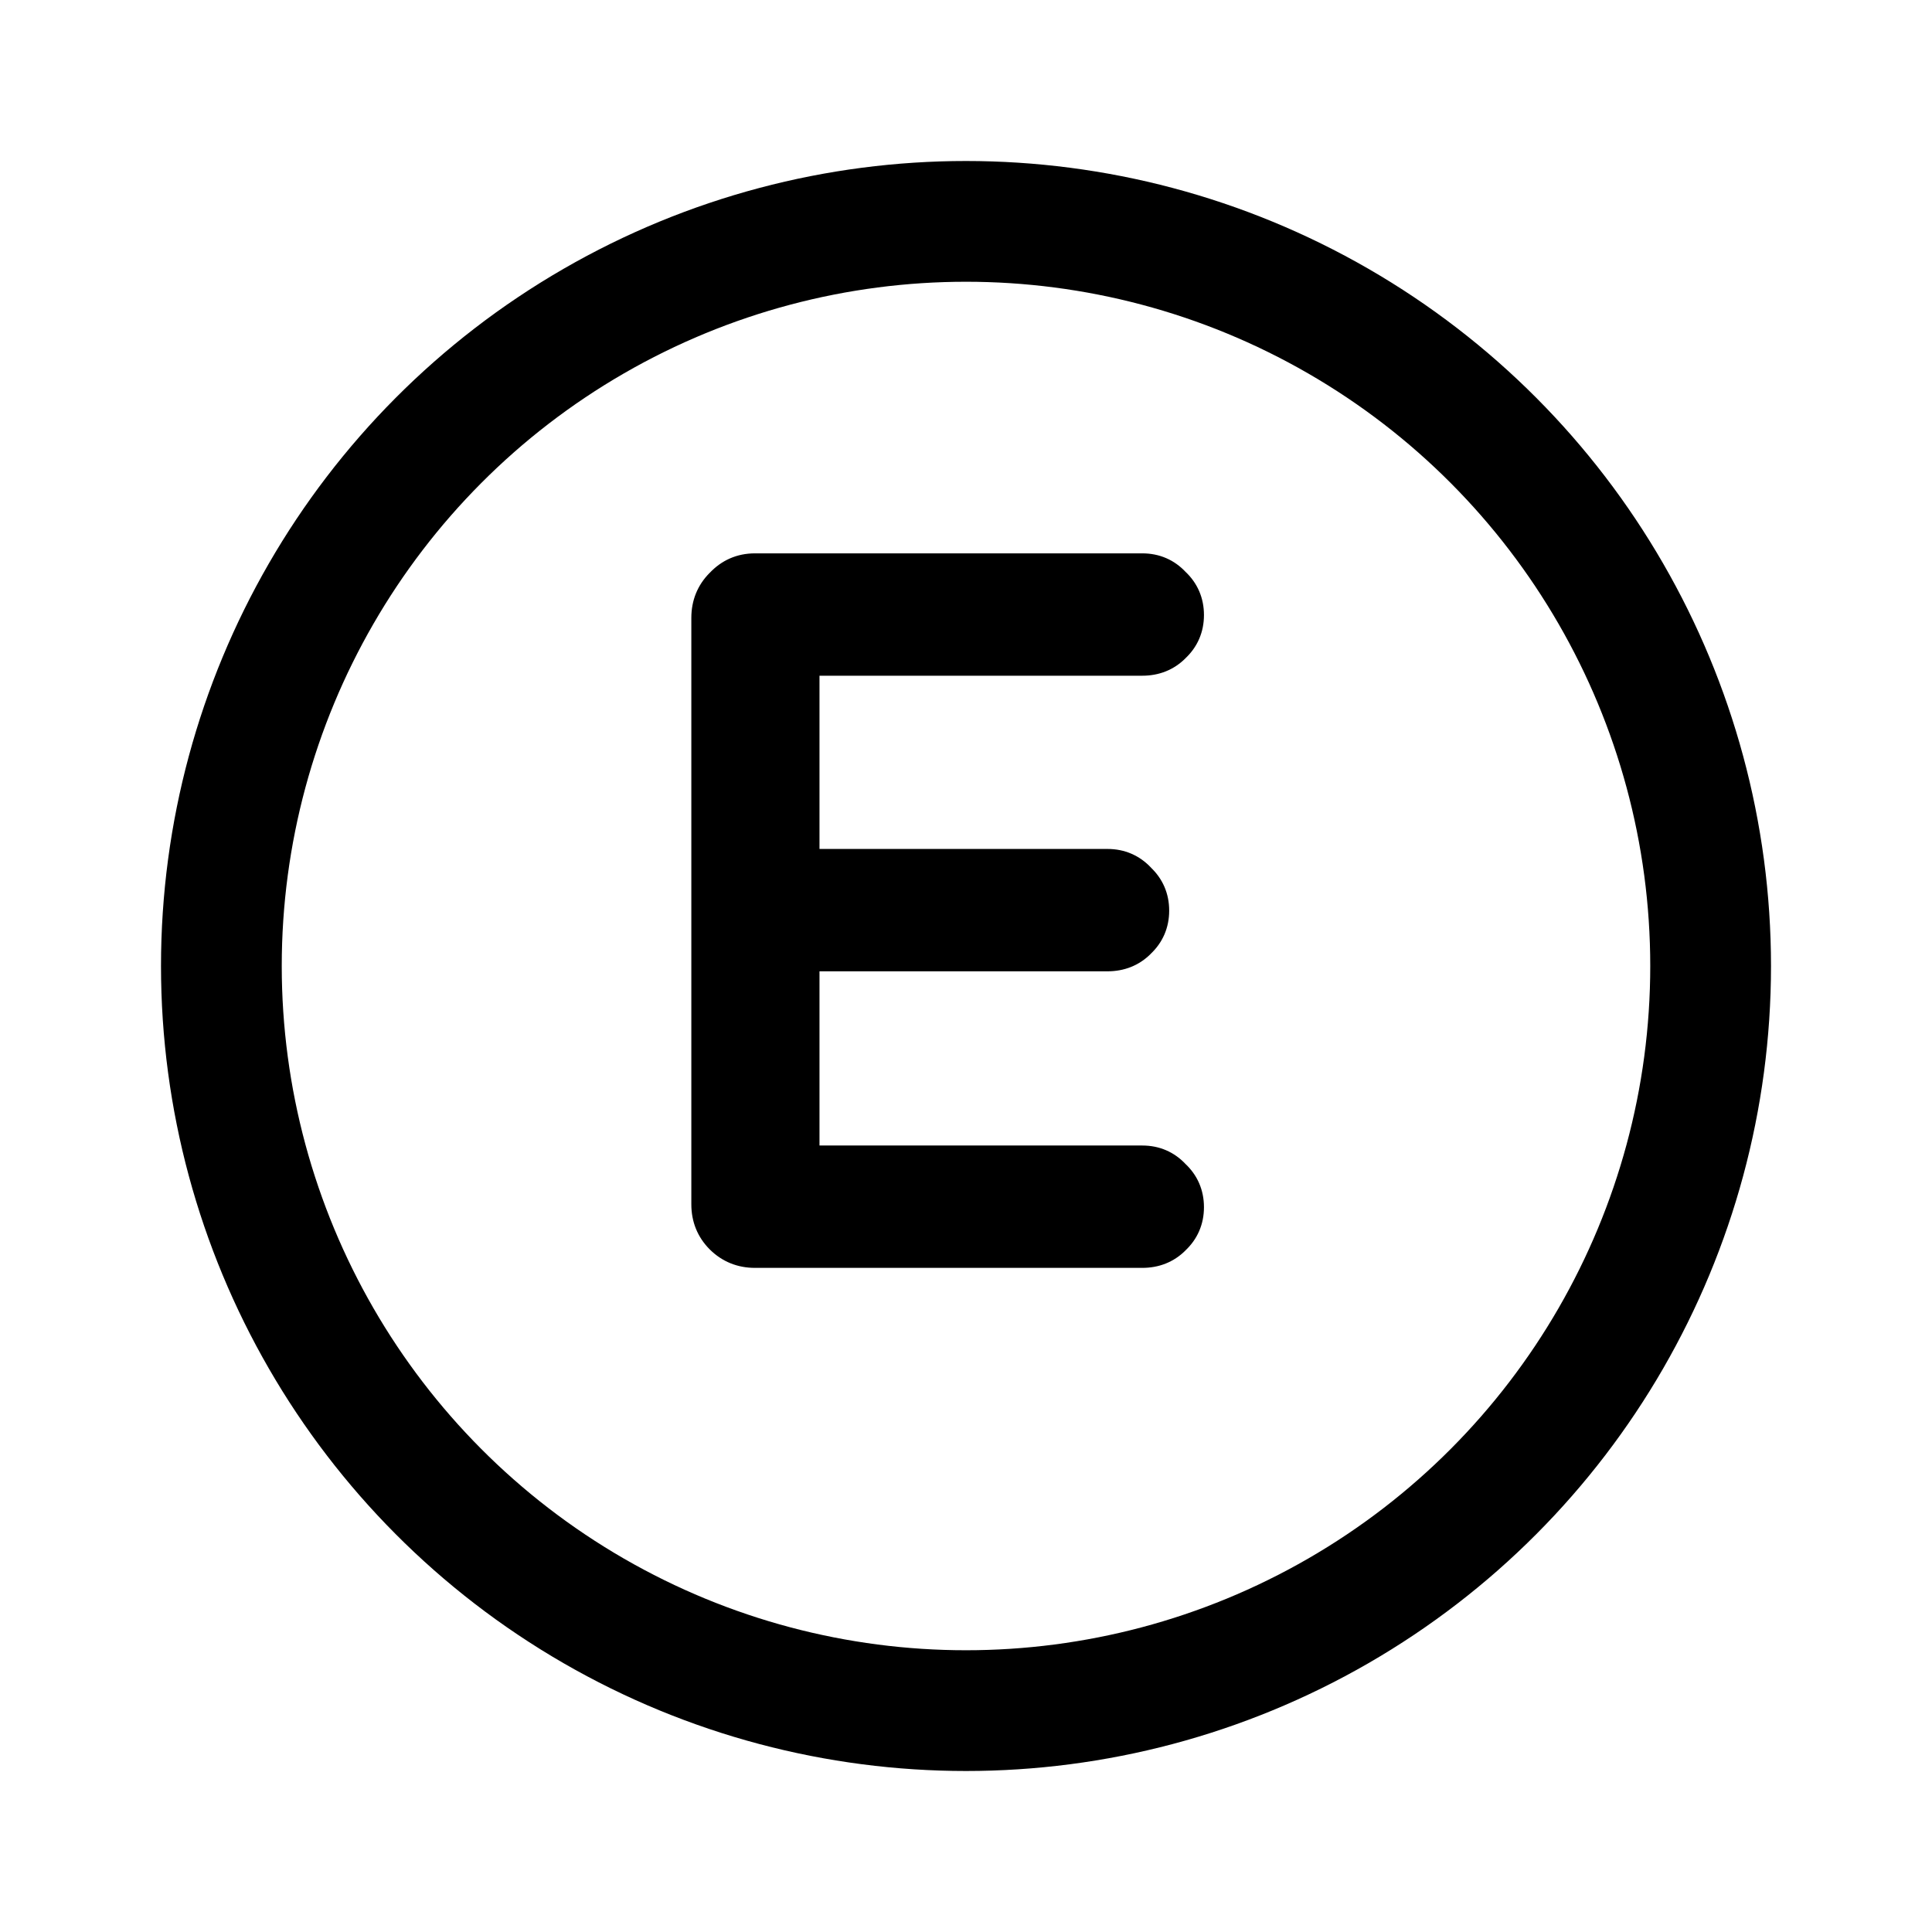 <svg width="24" height="24" viewBox="0 0 24 24" fill="none" xmlns="http://www.w3.org/2000/svg">
    <circle cx="12" cy="12" r="9.25" stroke="black" stroke-width="1.5"/>
    <path d="M9.378 15.5C9.226 15.5 9.098 15.448 8.994 15.344C8.89 15.24 8.838 15.112 8.838 14.96V7.676C8.838 7.524 8.89 7.396 8.994 7.292C9.098 7.18 9.226 7.124 9.378 7.124H14.19C14.334 7.124 14.454 7.176 14.55 7.28C14.654 7.376 14.706 7.496 14.706 7.64C14.706 7.784 14.654 7.904 14.55 8C14.454 8.096 14.334 8.144 14.19 8.144H9.93V10.796H13.758C13.902 10.796 14.022 10.848 14.118 10.952C14.222 11.048 14.274 11.168 14.274 11.312C14.274 11.456 14.222 11.576 14.118 11.672C14.022 11.768 13.902 11.816 13.758 11.816H9.93V14.48H14.19C14.334 14.48 14.454 14.532 14.55 14.636C14.654 14.732 14.706 14.852 14.706 14.996C14.706 15.14 14.654 15.26 14.55 15.356C14.454 15.452 14.334 15.5 14.19 15.5H9.378Z" fill="black"/>
    <path d="M8.994 15.344L9.171 15.167H9.171L8.994 15.344ZM8.994 7.292L9.171 7.469L9.177 7.462L8.994 7.292ZM14.55 7.28L14.366 7.45L14.373 7.457L14.38 7.464L14.55 7.28ZM14.55 8L14.38 7.816L14.373 7.823L14.55 8ZM9.93 8.144V7.894H9.68V8.144H9.93ZM9.93 10.796H9.68V11.046H9.93V10.796ZM14.118 10.952L13.934 11.122L13.941 11.129L13.948 11.136L14.118 10.952ZM14.118 11.672L13.948 11.488L13.941 11.495L14.118 11.672ZM9.93 11.816V11.566H9.68V11.816H9.93ZM9.93 14.48H9.68V14.73H9.93V14.48ZM14.55 14.636L14.366 14.806L14.373 14.813L14.38 14.82L14.55 14.636ZM14.55 15.356L14.38 15.172L14.373 15.179L14.55 15.356ZM9.378 15.25C9.29 15.25 9.226 15.223 9.171 15.167L8.817 15.521C8.97 15.673 9.162 15.75 9.378 15.75V15.25ZM9.171 15.167C9.115 15.112 9.088 15.048 9.088 14.96H8.588C8.588 15.176 8.664 15.368 8.817 15.521L9.171 15.167ZM9.088 14.96V7.676H8.588V14.96H9.088ZM9.088 7.676C9.088 7.588 9.115 7.524 9.171 7.469L8.817 7.115C8.664 7.268 8.588 7.46 8.588 7.676H9.088ZM9.177 7.462C9.234 7.401 9.296 7.374 9.378 7.374V6.874C9.156 6.874 8.962 6.959 8.811 7.122L9.177 7.462ZM9.378 7.374H14.19V6.874H9.378V7.374ZM14.19 7.374C14.265 7.374 14.318 7.398 14.366 7.45L14.733 7.11C14.589 6.954 14.402 6.874 14.19 6.874V7.374ZM14.38 7.464C14.432 7.511 14.456 7.564 14.456 7.64H14.956C14.956 7.428 14.876 7.241 14.719 7.096L14.38 7.464ZM14.456 7.64C14.456 7.716 14.432 7.769 14.38 7.816L14.719 8.184C14.876 8.039 14.956 7.852 14.956 7.64H14.456ZM14.373 7.823C14.327 7.869 14.272 7.894 14.19 7.894V8.394C14.396 8.394 14.581 8.323 14.727 8.177L14.373 7.823ZM14.19 7.894H9.93V8.394H14.19V7.894ZM9.68 8.144V10.796H10.18V8.144H9.68ZM9.93 11.046H13.758V10.546H9.93V11.046ZM13.758 11.046C13.833 11.046 13.886 11.07 13.934 11.122L14.302 10.782C14.157 10.626 13.97 10.546 13.758 10.546V11.046ZM13.948 11.136C14 11.183 14.024 11.236 14.024 11.312H14.524C14.524 11.1 14.444 10.913 14.287 10.768L13.948 11.136ZM14.024 11.312C14.024 11.388 14 11.441 13.948 11.488L14.287 11.856C14.444 11.711 14.524 11.524 14.524 11.312H14.024ZM13.941 11.495C13.895 11.541 13.84 11.566 13.758 11.566V12.066C13.964 12.066 14.149 11.995 14.295 11.849L13.941 11.495ZM13.758 11.566H9.93V12.066H13.758V11.566ZM9.68 11.816V14.48H10.18V11.816H9.68ZM9.93 14.73H14.19V14.23H9.93V14.73ZM14.19 14.73C14.265 14.73 14.318 14.754 14.366 14.806L14.733 14.466C14.589 14.31 14.402 14.23 14.19 14.23V14.73ZM14.38 14.82C14.432 14.867 14.456 14.92 14.456 14.996H14.956C14.956 14.784 14.876 14.597 14.719 14.452L14.38 14.82ZM14.456 14.996C14.456 15.072 14.432 15.125 14.38 15.172L14.719 15.54C14.876 15.395 14.956 15.208 14.956 14.996H14.456ZM14.373 15.179C14.327 15.225 14.272 15.25 14.19 15.25V15.75C14.396 15.75 14.581 15.679 14.727 15.533L14.373 15.179ZM14.19 15.25H9.378V15.75H14.19V15.25Z" fill="black"/>
</svg>
